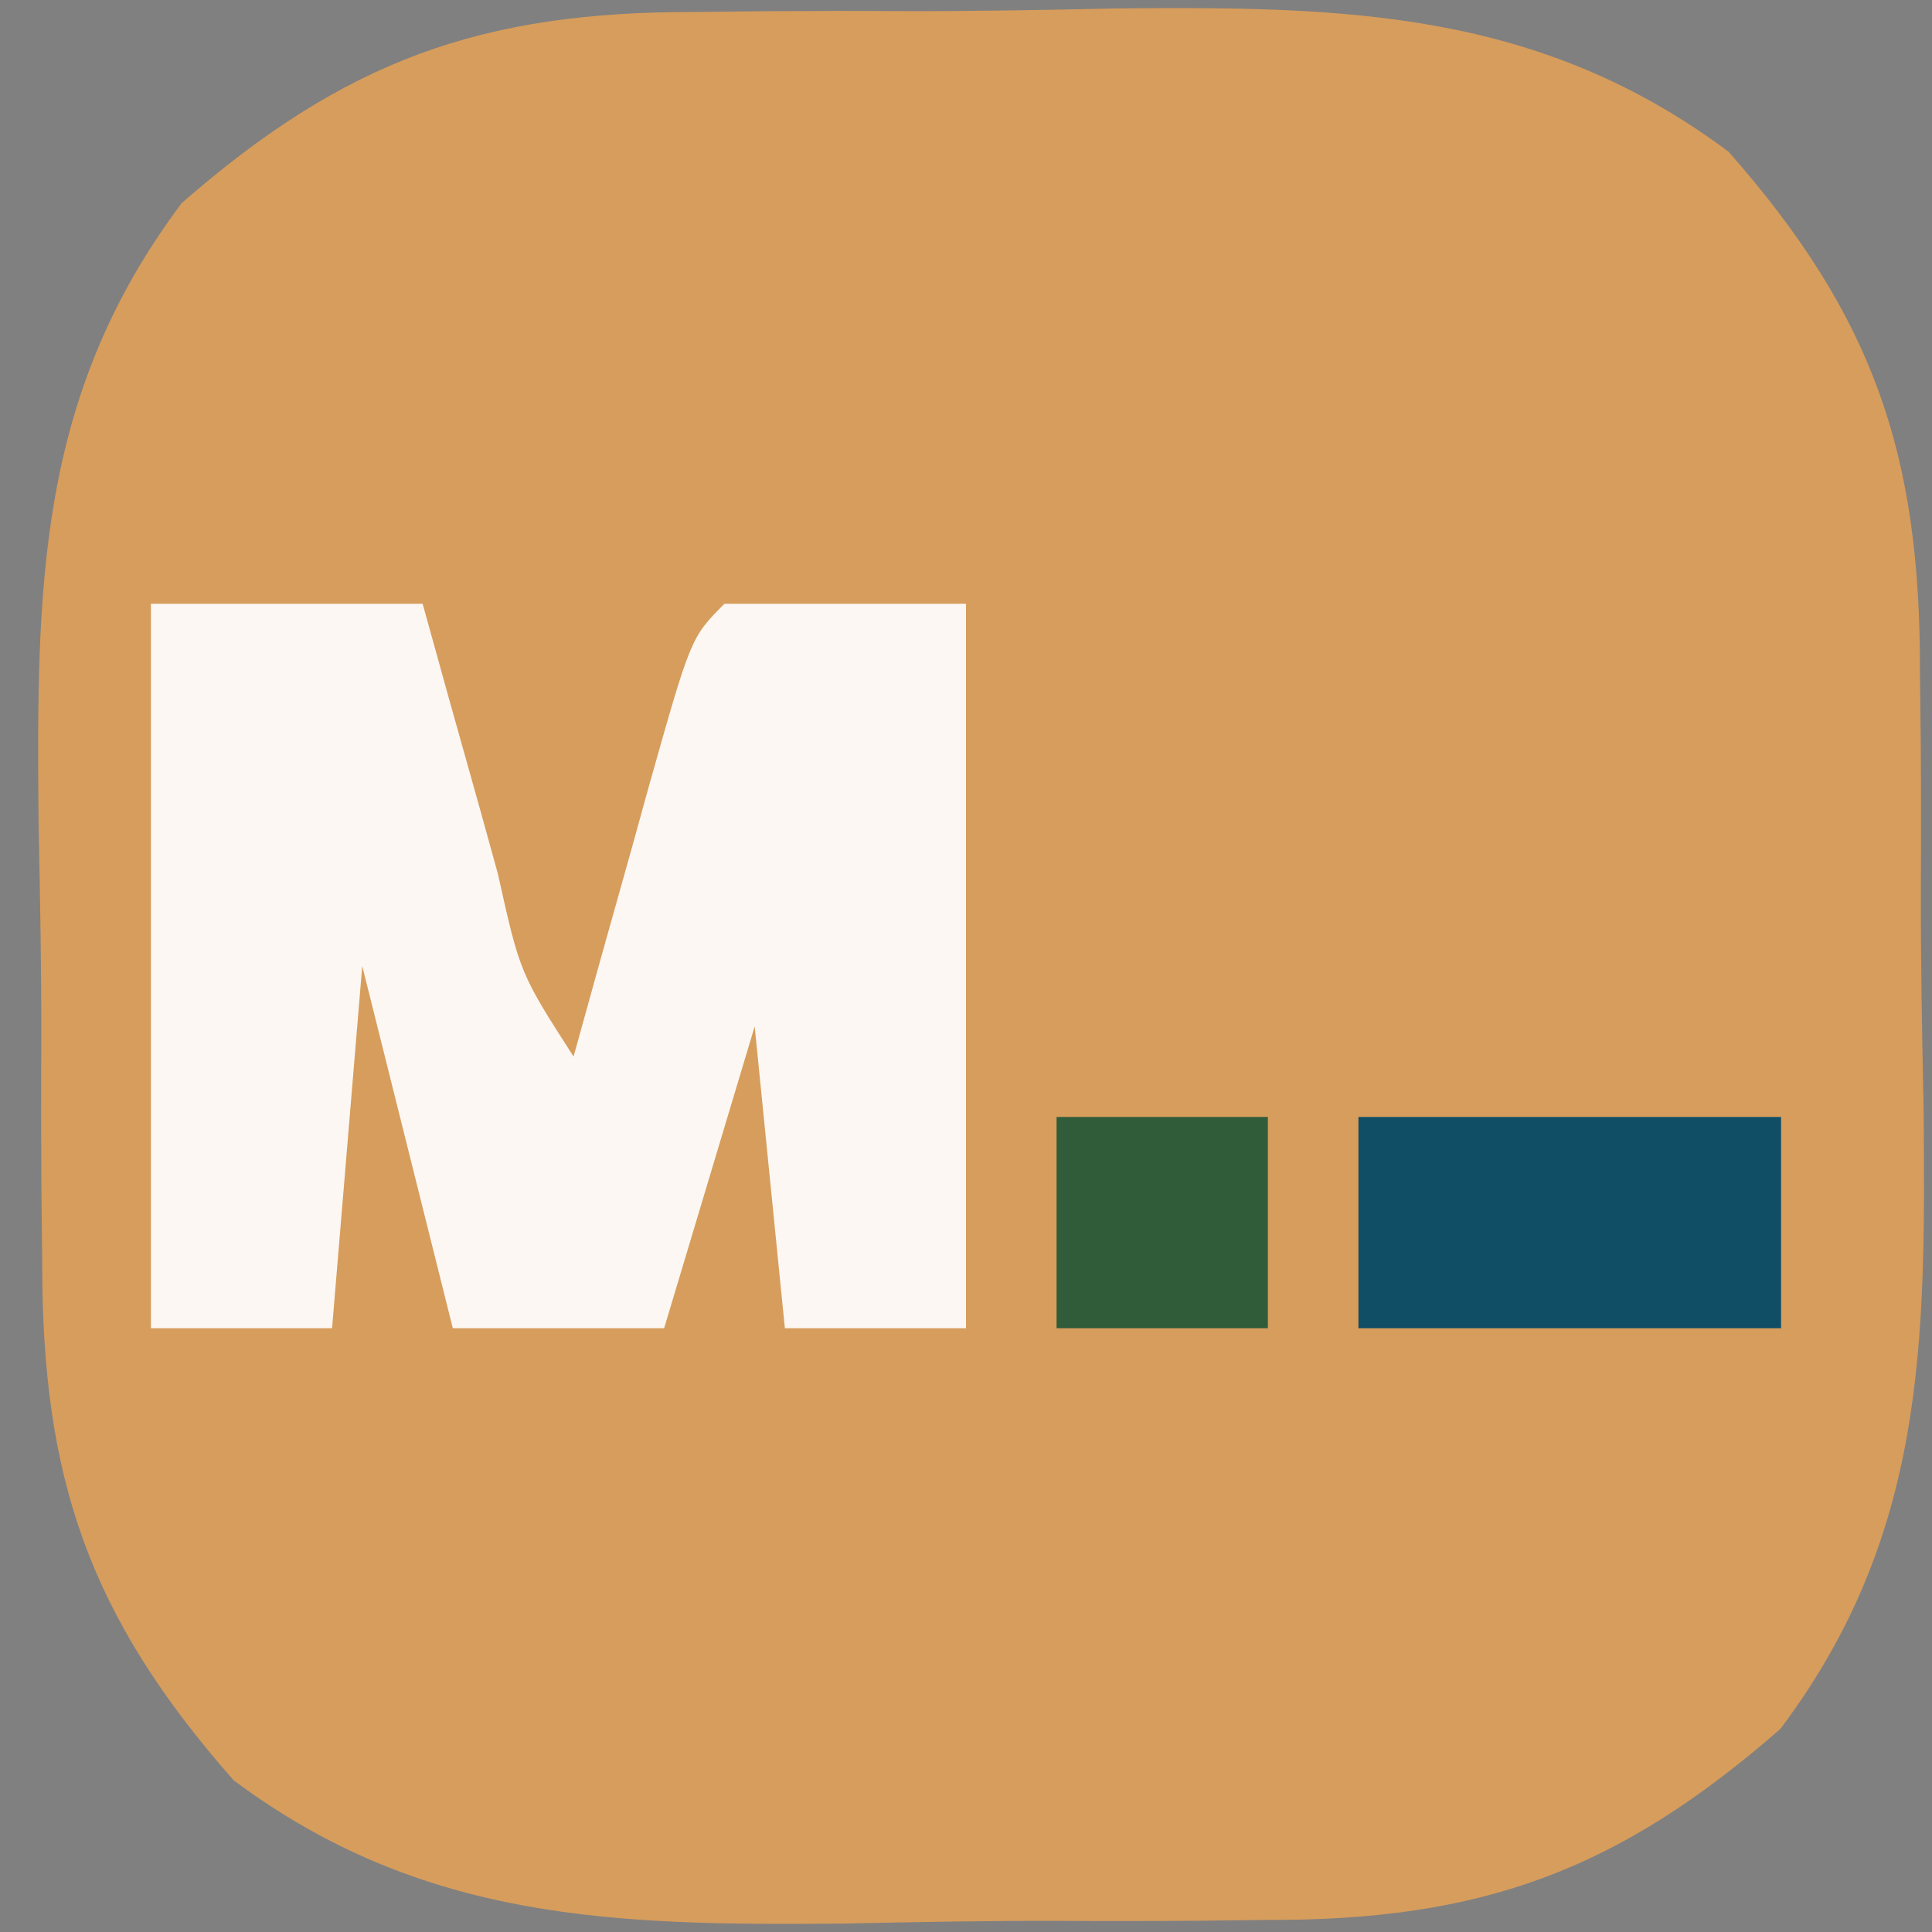 <?xml version="1.0" encoding="UTF-8"?>
<svg version="1.1" xmlns="http://www.w3.org/2000/svg" width="64" height="64">
<rect width="100%" height="100%" fill="#808080" stroke="none"/>
<path d="M0 0 C1.118 -0.013 1.118 -0.013 2.259 -0.026 C3.828 -0.037 5.396 -0.039 6.964 -0.03 C9.34 -0.023 11.711 -0.07 14.086 -0.121 C21.602 -0.186 27.98 -0.042 34.237 4.627 C39.038 10.075 40.596 14.643 40.578 21.844 C40.587 22.612 40.595 23.379 40.604 24.17 C40.616 25.786 40.617 27.401 40.608 29.016 C40.602 31.464 40.649 33.908 40.699 36.355 C40.764 44.081 40.775 50.461 35.951 56.879 C30.562 61.581 26.055 63.222 18.953 63.203 C17.835 63.216 17.835 63.216 16.694 63.229 C15.126 63.241 13.557 63.242 11.989 63.233 C9.613 63.227 7.242 63.274 4.867 63.324 C-2.649 63.39 -9.027 63.245 -15.284 58.576 C-20.085 53.128 -21.643 48.56 -21.625 41.359 C-21.634 40.592 -21.642 39.824 -21.651 39.033 C-21.662 37.418 -21.664 35.802 -21.655 34.187 C-21.648 31.739 -21.695 29.295 -21.746 26.848 C-21.811 19.122 -21.822 12.742 -16.998 6.324 C-11.609 1.623 -7.102 -0.018 0 0 Z " fill="#D79D5C" transform="translate(23.023,0.398)"/>
<path d="M0 0 C2.97 0 5.94 0 9 0 C9.277 0.999 9.554 1.998 9.84 3.027 C10.206 4.331 10.571 5.634 10.938 6.938 C11.12 7.597 11.302 8.256 11.49 8.936 C12.226 12.238 12.226 12.238 14 15 C14.277 14.001 14.554 13.002 14.84 11.973 C15.206 10.669 15.571 9.366 15.938 8.062 C16.12 7.403 16.302 6.744 16.49 6.064 C17.887 1.113 17.887 1.113 19 0 C21.64 0 24.28 0 27 0 C27 7.92 27 15.84 27 24 C25.02 24 23.04 24 21 24 C20.505 19.05 20.505 19.05 20 14 C19.01 17.3 18.02 20.6 17 24 C14.69 24 12.38 24 10 24 C9.01 20.04 8.02 16.08 7 12 C6.67 15.96 6.34 19.92 6 24 C4.02 24 2.04 24 0 24 C0 16.08 0 8.16 0 0 Z " fill="#FCF7F2" transform="translate(5,20)"/>
<path d="M0 0 C4.62 0 9.24 0 14 0 C14 2.31 14 4.62 14 7 C9.38 7 4.76 7 0 7 C0 4.69 0 2.38 0 0 Z " fill="#104E66" transform="translate(45,37)"/>
<path d="M0 0 C2.31 0 4.62 0 7 0 C7 2.31 7 4.62 7 7 C4.69 7 2.38 7 0 7 C0 4.69 0 2.38 0 0 Z " fill="#305C3A" transform="translate(35,37)"/>
</svg>
